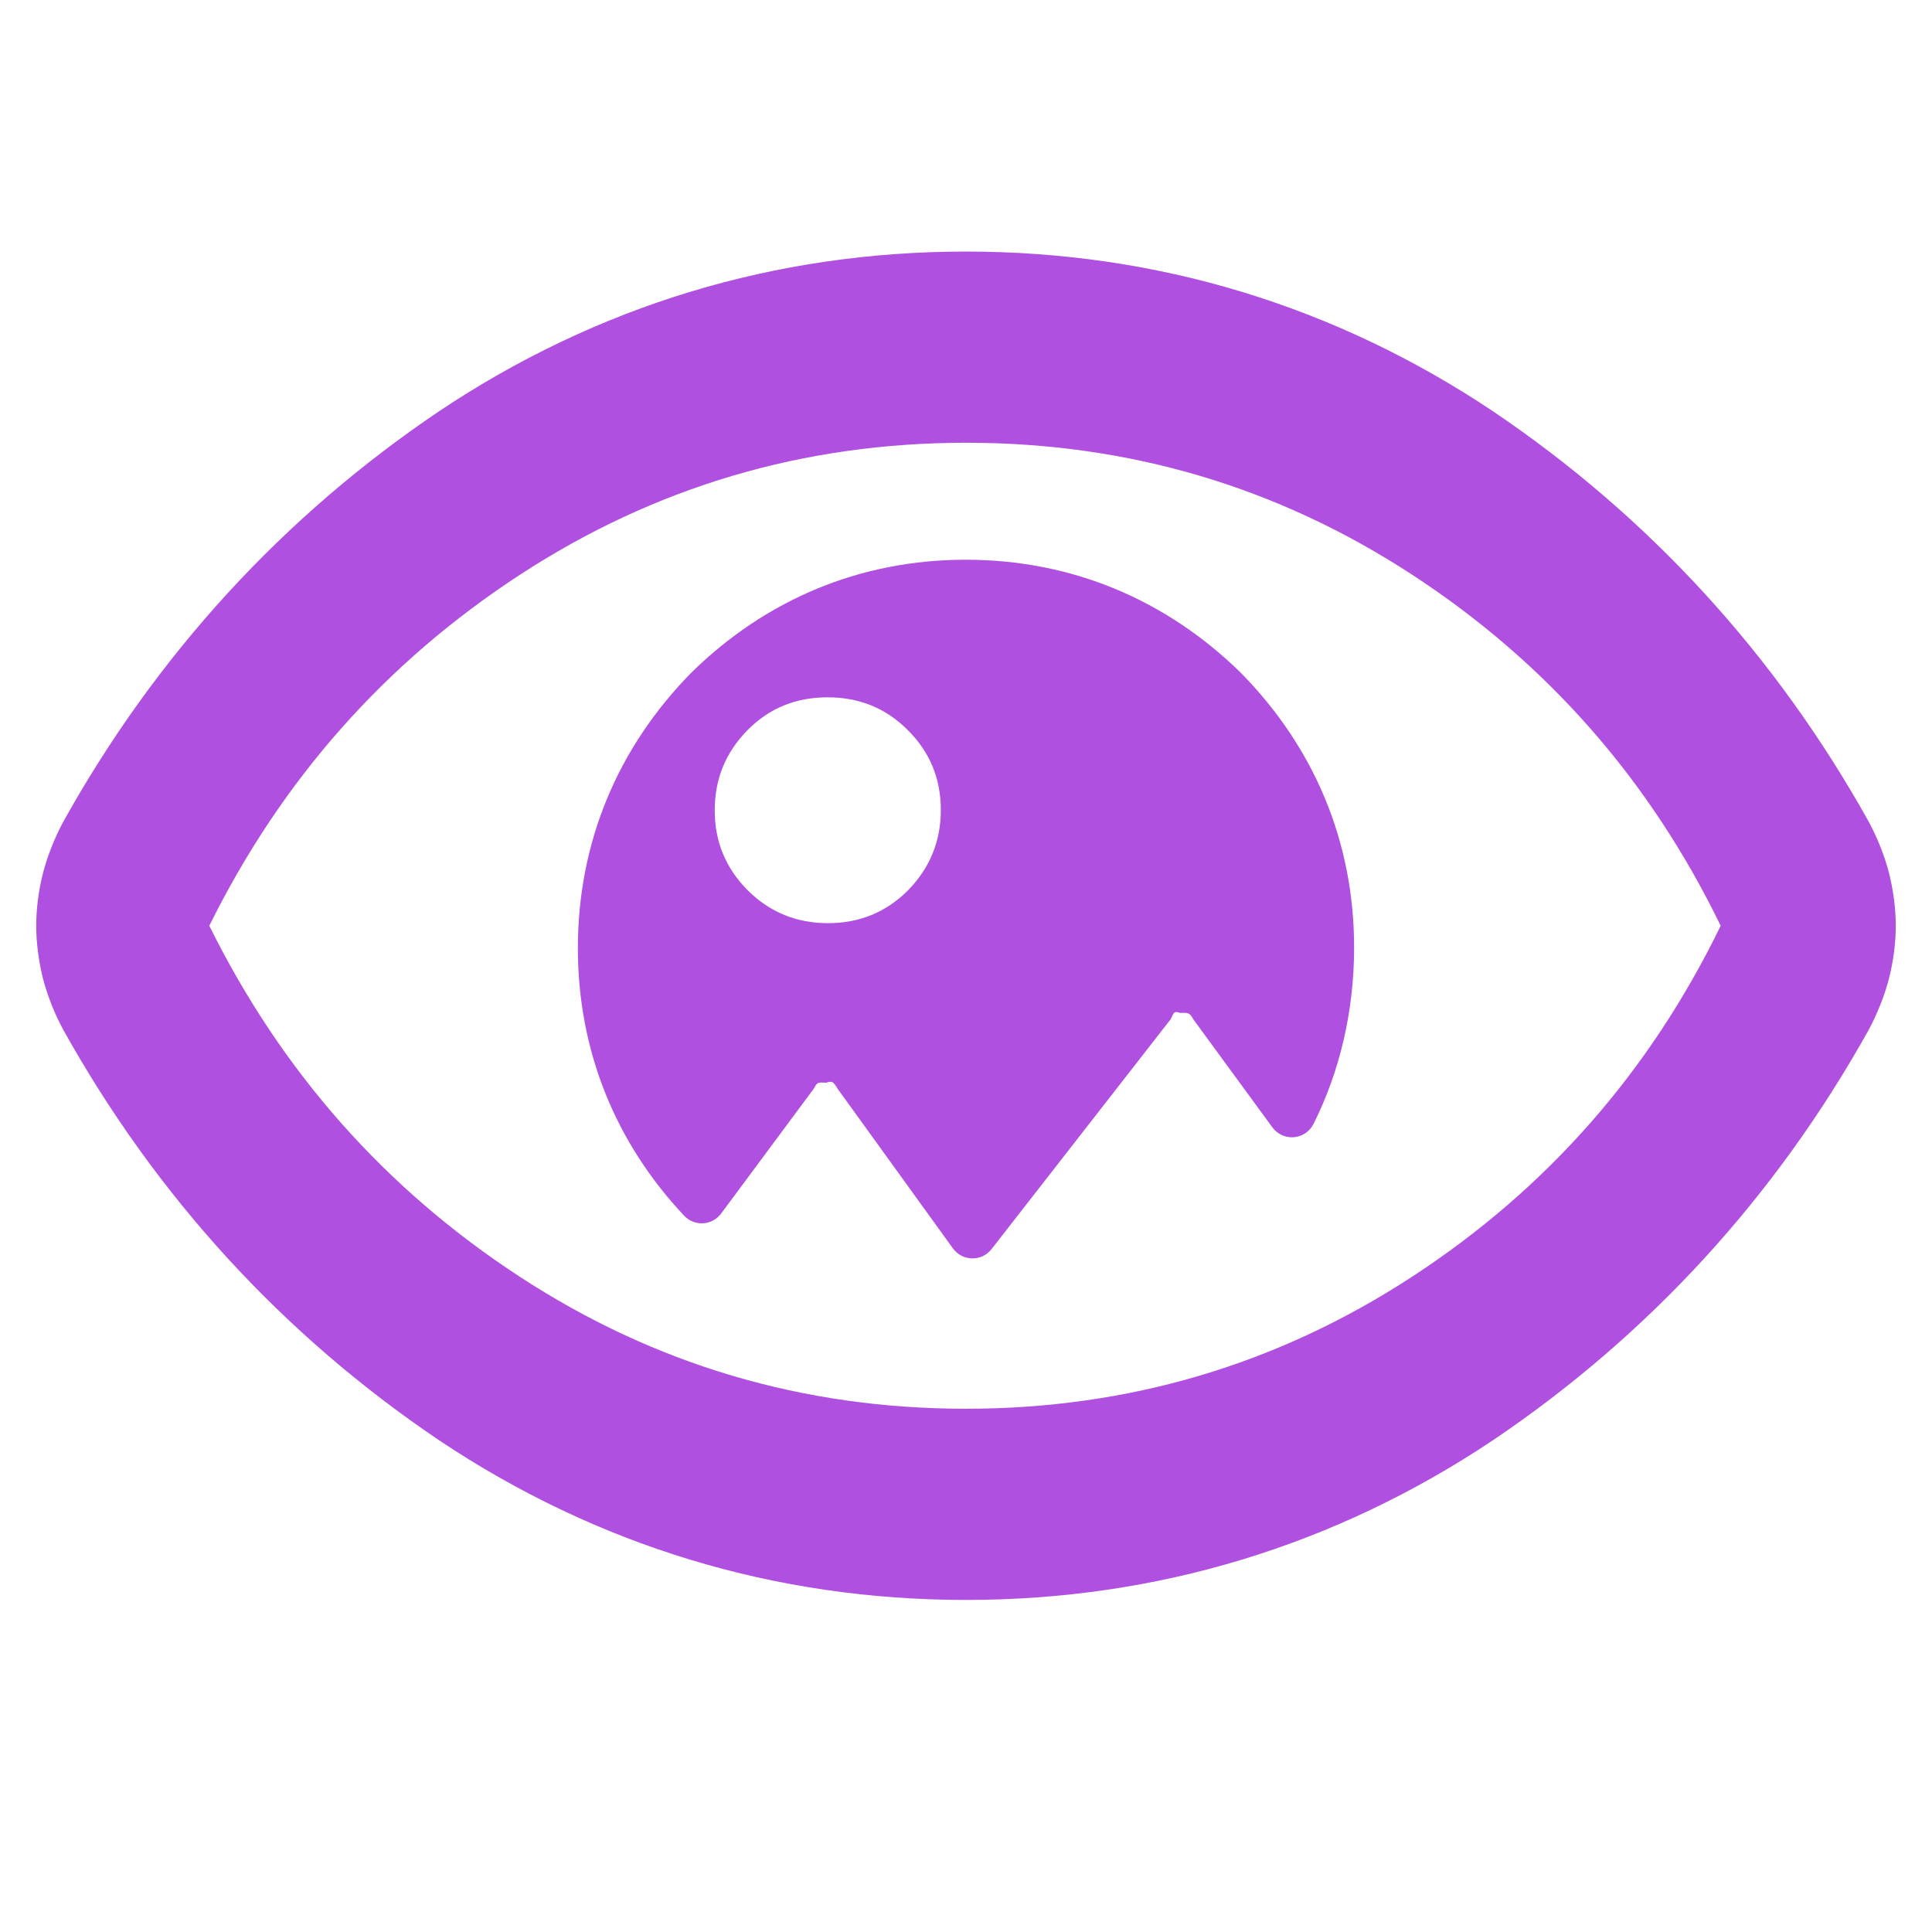 <svg height="48" viewBox="0 -960 960 960" width="48" xmlns="http://www.w3.org/2000/svg"><path fill="rgb(175, 80, 225)" d="m479.92-260c80.72 0 154.58-21.833 221.58-65.5s118.167-101.833 153.5-174.5c-35.333-72.667-86.473-130.833-153.42-174.5s-140.78-65.5-221.5-65.5-154.58 21.833-221.58 65.5-118.5 101.833-154.5 174.5c36 72.667 87.473 130.833 154.42 174.5s140.78 65.5 221.5 65.5zm-68.511-241.282c15.647 0 28.887-5.43 39.764-16.3 10.887-11.16 16.321-24.43 16.321-39.96 0-15.54-5.475-28.82-16.414-39.67-10.939-11.01-24.242-16.29-39.868-16.29s-28.867 5.28-39.754 16.29c-10.877 11.01-16.31 24.28-16.31 39.82 0 15.68 5.464 28.8 16.414 39.81 10.939 10.87 24.221 16.3 39.847 16.3zm68.591 336.282c-95.071 0-183.4-27.003-261.639-79.217-77.713-52.376-140.657-121.097-186.878-204.004-4.318-7.955-7.873-16.914-10.11-25.47-2.137-8.552-3.373-17.81-3.373-26.289 0-8.48 1.194-17.737 3.377-26.243 2.186-8.519 5.827-17.569 10.132-25.602 46.221-82.908 109.139-151.582 186.852-203.958 78.239-52.214 166.568-79.217 261.639-79.217s183.4 27.003 261.639 79.217c77.713 52.376 140.657 121.097 186.878 204.004 4.318 7.955 7.873 16.914 10.11 25.47 2.137 8.552 3.373 17.811 3.373 26.289 0 8.48-1.194 17.737-3.377 26.243-2.186 8.519-5.827 17.569-10.132 25.602-46.221 82.908-109.139 151.582-186.852 203.958-78.239 52.214-166.568 79.217-261.639 79.217zm-192.853-323.892c0-52.539 19.756-99.518 56.166-136.666 37.066-36.489 84.001-56.314 136.559-56.314 52.551 0 99.52 19.763 136.668 56.165 36.502 37.071 56.313 84.019 56.313 136.565 0 31.474-7.113 61.622-20.227 87.717-1.894 3.711-5.577 6.174-9.73 6.507-4.153.332-8.182-1.513-10.643-4.875l-39.355-53.788c-1.712-3.142-2.386-3.282-6.404-3.091-3.091-1.032-3.186-.445-4.696 3.006l-89.102 114.34c-2.32 2.978-5.907 4.69-9.682 4.622s-7.298-1.909-9.509-4.97l-57.172-79.152c-2.348-3.773-2.634-4.156-5.867-3.189-3.963-.211-4.396-.299-5.949 2.774l-46.196 62.253c-2.107 2.838-5.357 4.604-8.884 4.825-3.527.222-6.973-1.122-9.418-3.674-34.269-36.408-52.872-82.143-52.872-133.055z"/></svg>
